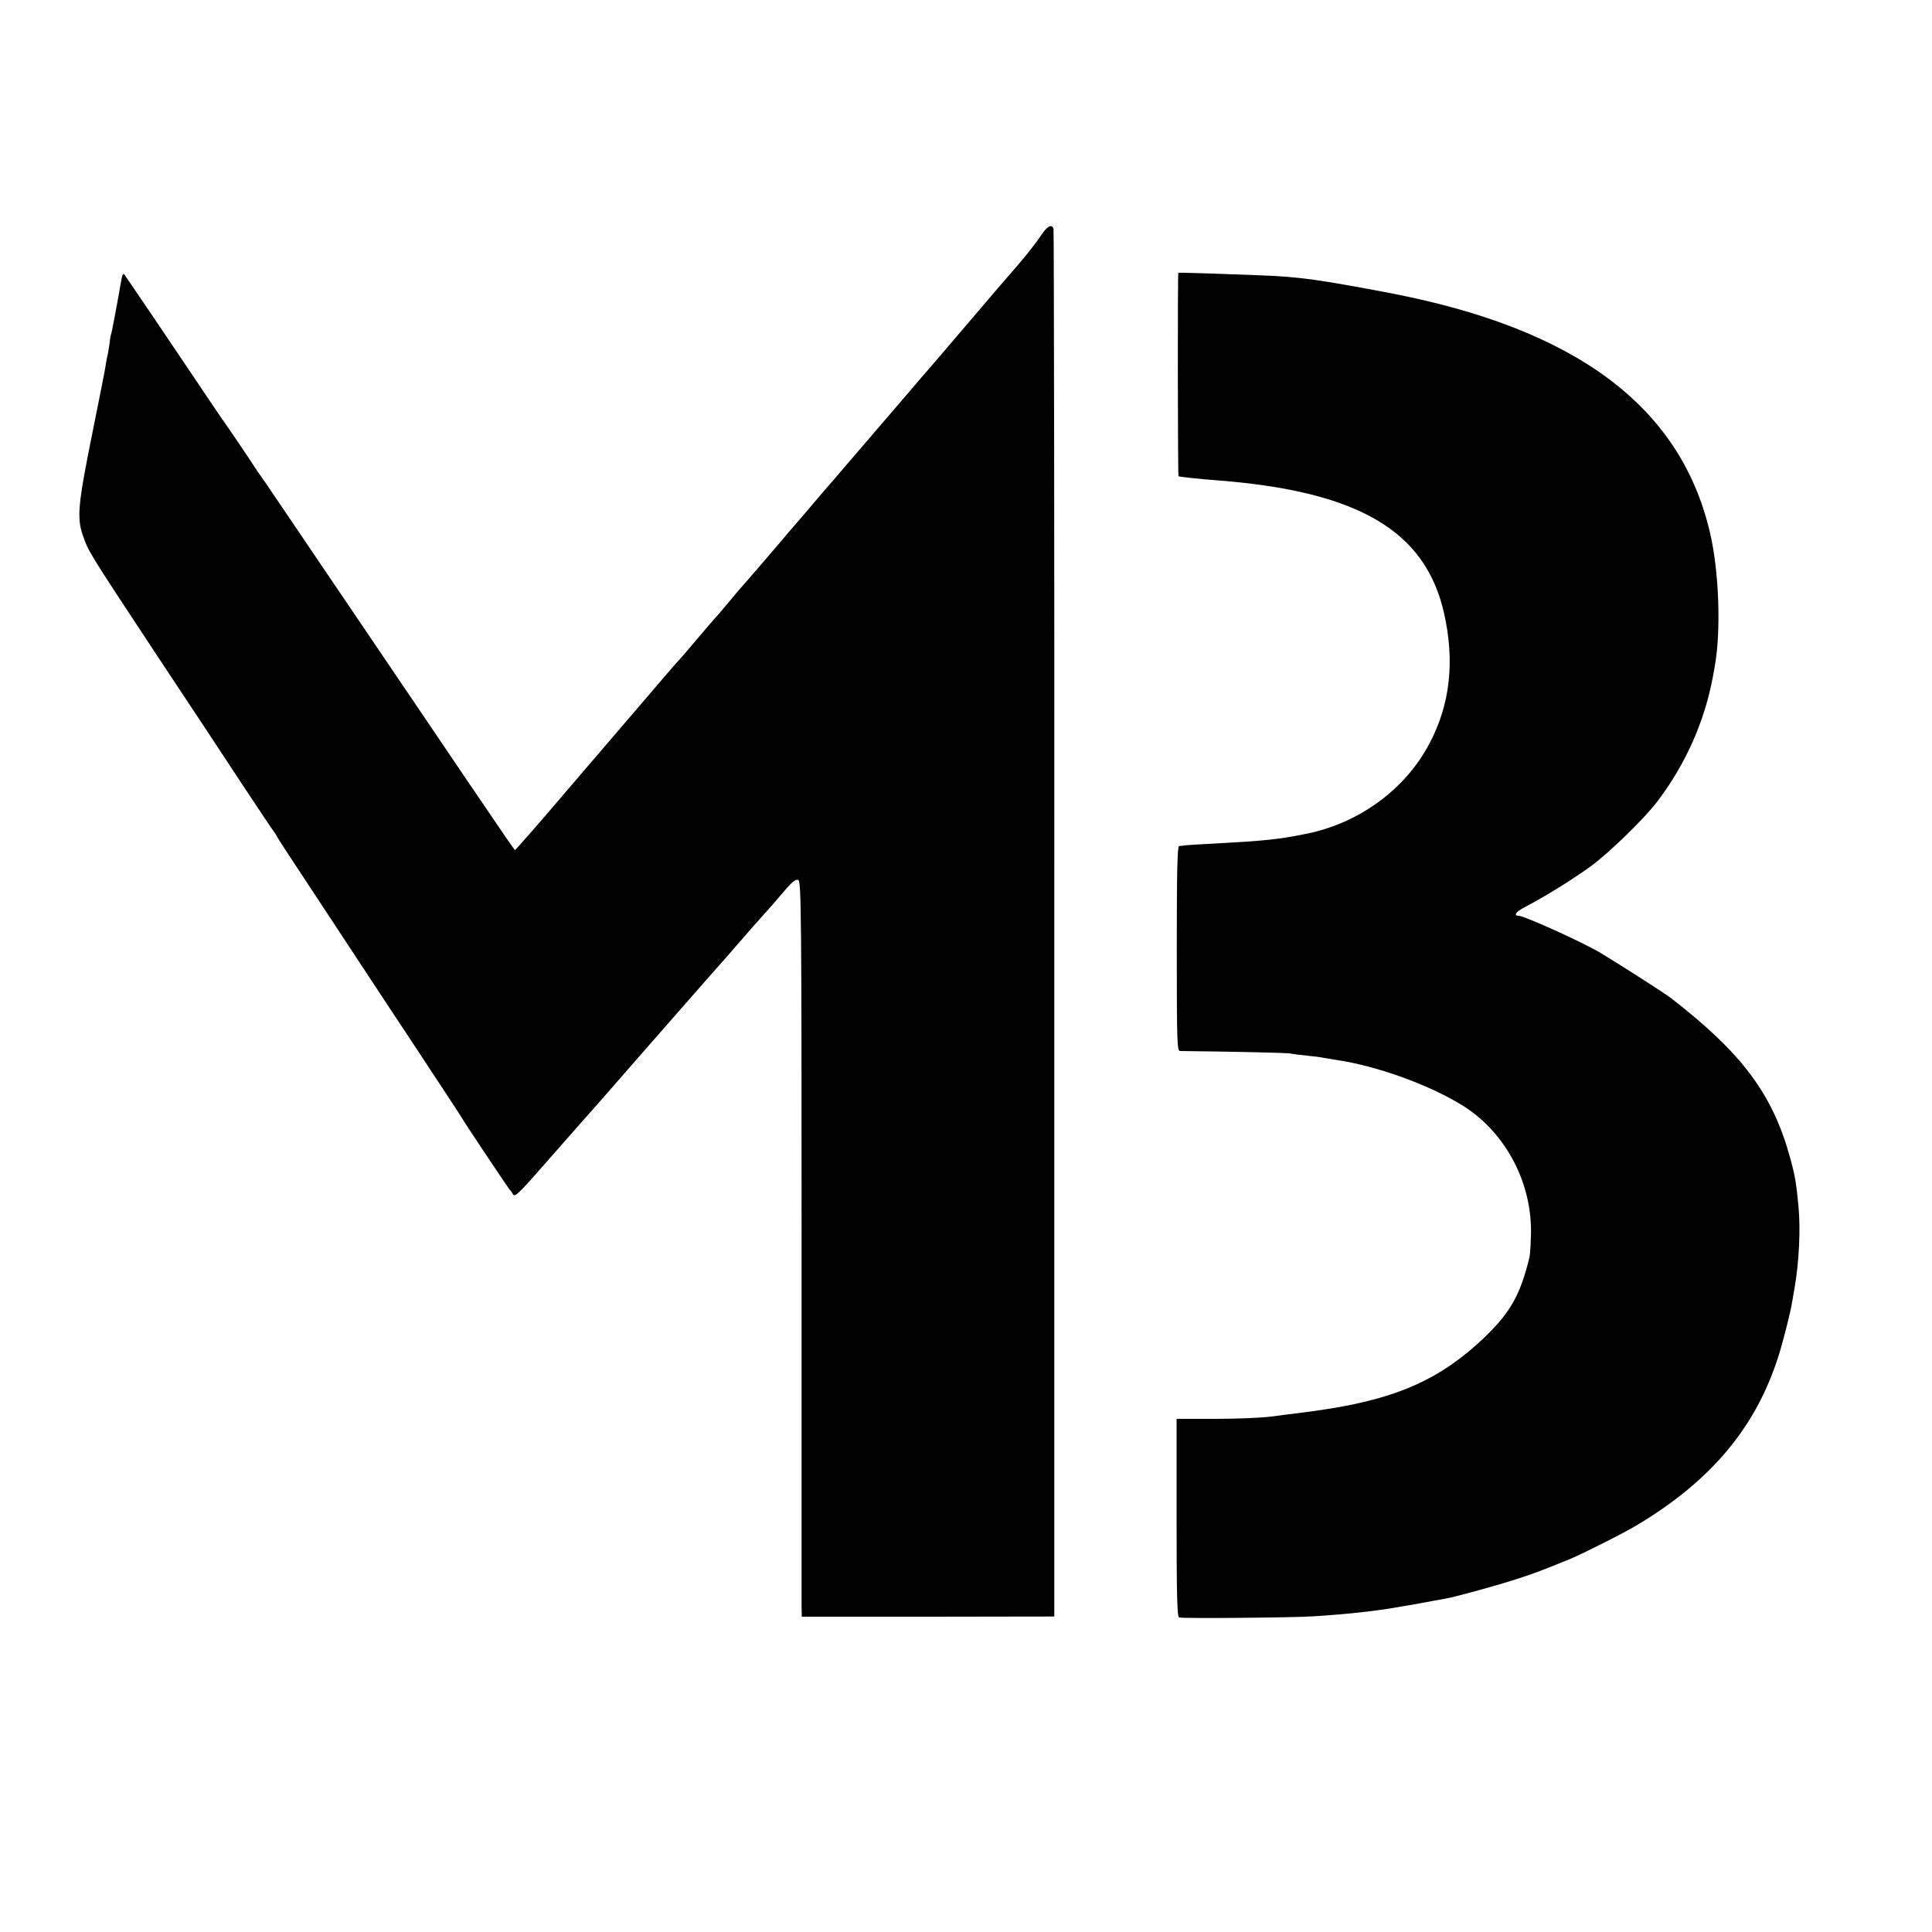 <?xml version="1.0" standalone="no"?>
<!DOCTYPE svg PUBLIC "-//W3C//DTD SVG 20010904//EN"
 "http://www.w3.org/TR/2001/REC-SVG-20010904/DTD/svg10.dtd">
<svg version="1.0" xmlns="http://www.w3.org/2000/svg"
 width="1000pt" height="1000pt" viewBox="0 0 1000 1000"
 preserveAspectRatio="xMidYMid meet">
<g transform="translate(0,1000) scale(0.1,-0.1)"
fill="#000000" stroke="none">
<path d="M5386 8778 c-19 -29 -71 -96 -116 -148 -106 -122 -96 -111 -300 -350
-96 -113 -177 -207 -180 -210 -3 -3 -30 -34 -60 -70 -77 -90 -51 -60 -364
-424 -28 -33 -71 -83 -95 -110 -24 -28 -53 -62 -65 -76 -11 -14 -48 -57 -81
-95 -33 -38 -70 -81 -81 -95 -79 -92 -180 -210 -203 -235 -14 -16 -49 -57 -76
-90 -28 -33 -58 -69 -69 -80 -10 -11 -50 -58 -90 -105 -39 -47 -80 -94 -91
-106 -11 -11 -40 -44 -65 -74 -25 -29 -146 -171 -269 -314 -123 -144 -245
-285 -270 -315 -97 -115 -243 -281 -245 -281 -3 0 -50 68 -231 335 -71 105
-170 251 -220 325 -200 295 -613 905 -760 1122 -60 90 -112 165 -115 168 -3 3
-9 13 -15 22 -12 21 -167 249 -178 263 -4 6 -61 89 -125 185 -157 234 -374
554 -378 559 -7 7 -12 -3 -17 -34 -15 -88 -49 -271 -52 -275 -2 -3 -6 -27 -9
-55 -4 -27 -9 -57 -12 -66 -2 -10 -6 -30 -8 -46 -2 -16 -34 -175 -70 -355 -72
-357 -79 -428 -47 -520 29 -83 30 -85 364 -591 172 -259 381 -575 464 -702 84
-126 156 -235 161 -240 5 -6 11 -15 13 -20 2 -6 34 -55 70 -110 254 -385 418
-634 517 -785 64 -96 172 -260 241 -365 69 -104 128 -195 131 -200 9 -19 244
-370 250 -375 4 -3 11 -13 16 -23 9 -15 35 11 174 170 91 103 179 204 196 223
18 19 166 188 329 375 164 187 325 371 359 409 34 38 69 78 79 90 92 106 118
135 158 180 26 28 62 69 80 91 67 80 85 96 101 90 15 -6 17 -163 17 -1858 0
-1019 0 -1875 0 -1904 l1 -51 654 0 653 1 0 3586 c1 1972 -2 3591 -4 3598 -10
26 -34 12 -67 -39z"/>
<path d="M6099 8588 c-4 -9 -3 -1050 1 -1053 5 -3 115 -15 185 -20 740 -55
1091 -258 1189 -687 57 -251 32 -475 -76 -678 -125 -236 -361 -409 -633 -465
-149 -30 -207 -36 -475 -51 -69 -3 -136 -8 -150 -9 -14 -2 -30 -4 -37 -4 -9
-1 -12 -131 -12 -531 0 -489 2 -530 17 -530 269 -3 553 -9 572 -13 14 -3 52
-8 85 -11 33 -3 71 -8 85 -11 13 -2 42 -7 65 -11 215 -31 493 -133 663 -241
220 -141 356 -404 346 -672 -1 -47 -5 -95 -7 -106 -46 -192 -97 -285 -228
-412 -224 -216 -448 -319 -824 -377 -53 -8 -109 -16 -150 -21 -22 -2 -83 -10
-135 -17 -52 -7 -184 -12 -292 -12 l-198 0 0 -512 c0 -401 3 -513 13 -516 20
-6 595 -1 697 6 106 7 185 14 245 21 22 2 63 7 90 11 28 3 111 17 185 30 74
14 149 27 165 30 49 9 273 70 375 104 81 26 125 43 265 100 72 30 284 137 353
179 381 229 611 505 727 871 22 68 62 225 70 275 2 11 8 47 14 80 23 136 31
300 20 420 -12 124 -17 156 -43 251 -90 330 -249 543 -616 827 -30 24 -268
176 -366 235 -88 53 -395 192 -423 192 -29 0 -15 21 32 45 102 53 253 147 342
212 102 76 279 249 346 338 146 194 242 412 285 643 2 12 6 34 9 50 34 184 23
497 -25 699 -154 651 -693 1052 -1660 1237 -370 70 -464 83 -666 91 -265 10
-424 15 -425 13z"/>
</g>
</svg>
